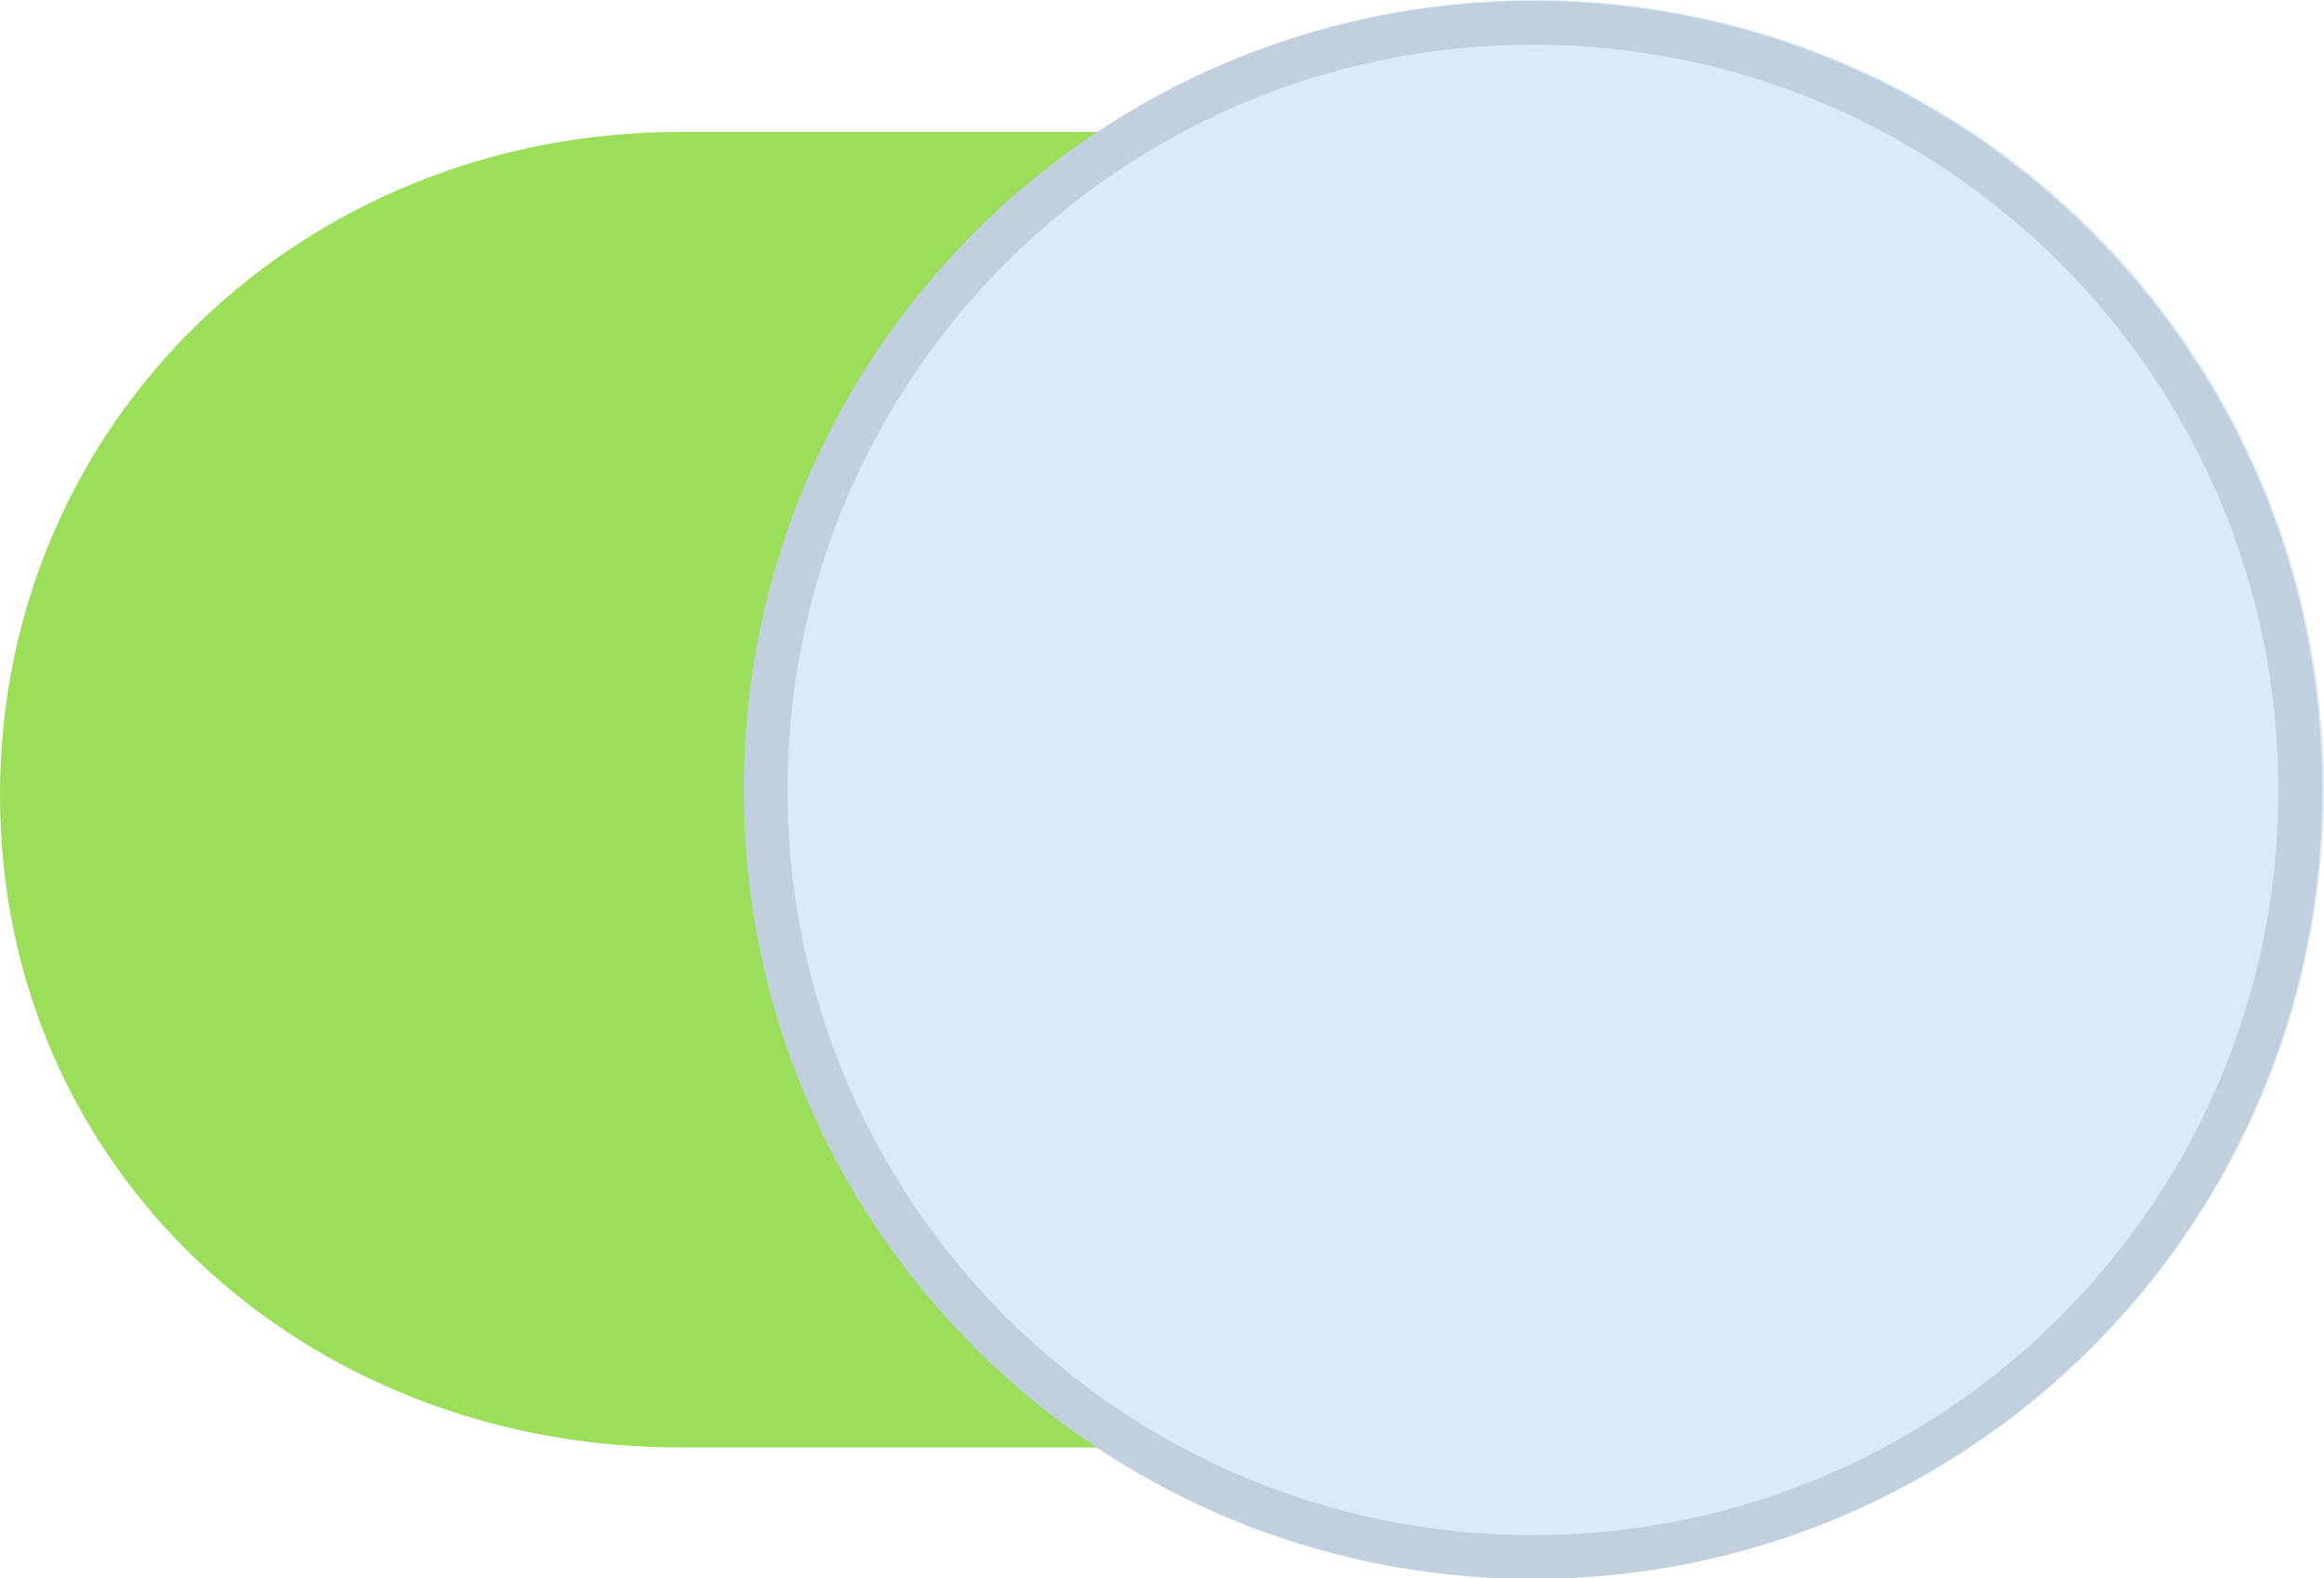 <svg version="1.1" id="pressed_boolean_switch_on" xmlns="http://www.w3.org/2000/svg" xmlns:xlink="http://www.w3.org/1999/xlink"
	 x="0px" y="0px" width="53px" height="36px" viewBox="0 0 53 36" enable-background="new 0 0 53 36" xml:space="preserve">
<path id="base" fill-rule="evenodd" clip-rule="evenodd" fill="#9BDE59" d="M15.5,3.01h20c8.56,0,15.5,6.57,15.5,15.13
	s-6.94,14.88-15.5,14.88h-20C6.94,33.02,0,26.71,0,18.14S6.94,3.01,15.5,3.01z"/>
<circle fill-rule="evenodd" clip-rule="evenodd" fill="#DAEAF8" cx="35" cy="18" r="18"/>
<path fill-rule="evenodd" clip-rule="evenodd" fill="#C1D0DF" d="M52.96,18.02c0,9.94-8.06,18-18,18c-9.94,0-18-8.06-18-18
	c0-9.94,8.06-18,18-18C44.91,0.02,52.96,8.08,52.96,18.02z M34.96,1.02c-9.39,0-17,7.61-17,17c0,9.39,7.61,17,17,17
	c9.39,0,17-7.61,17-17C51.96,8.63,44.35,1.02,34.96,1.02z"/>
</svg>
